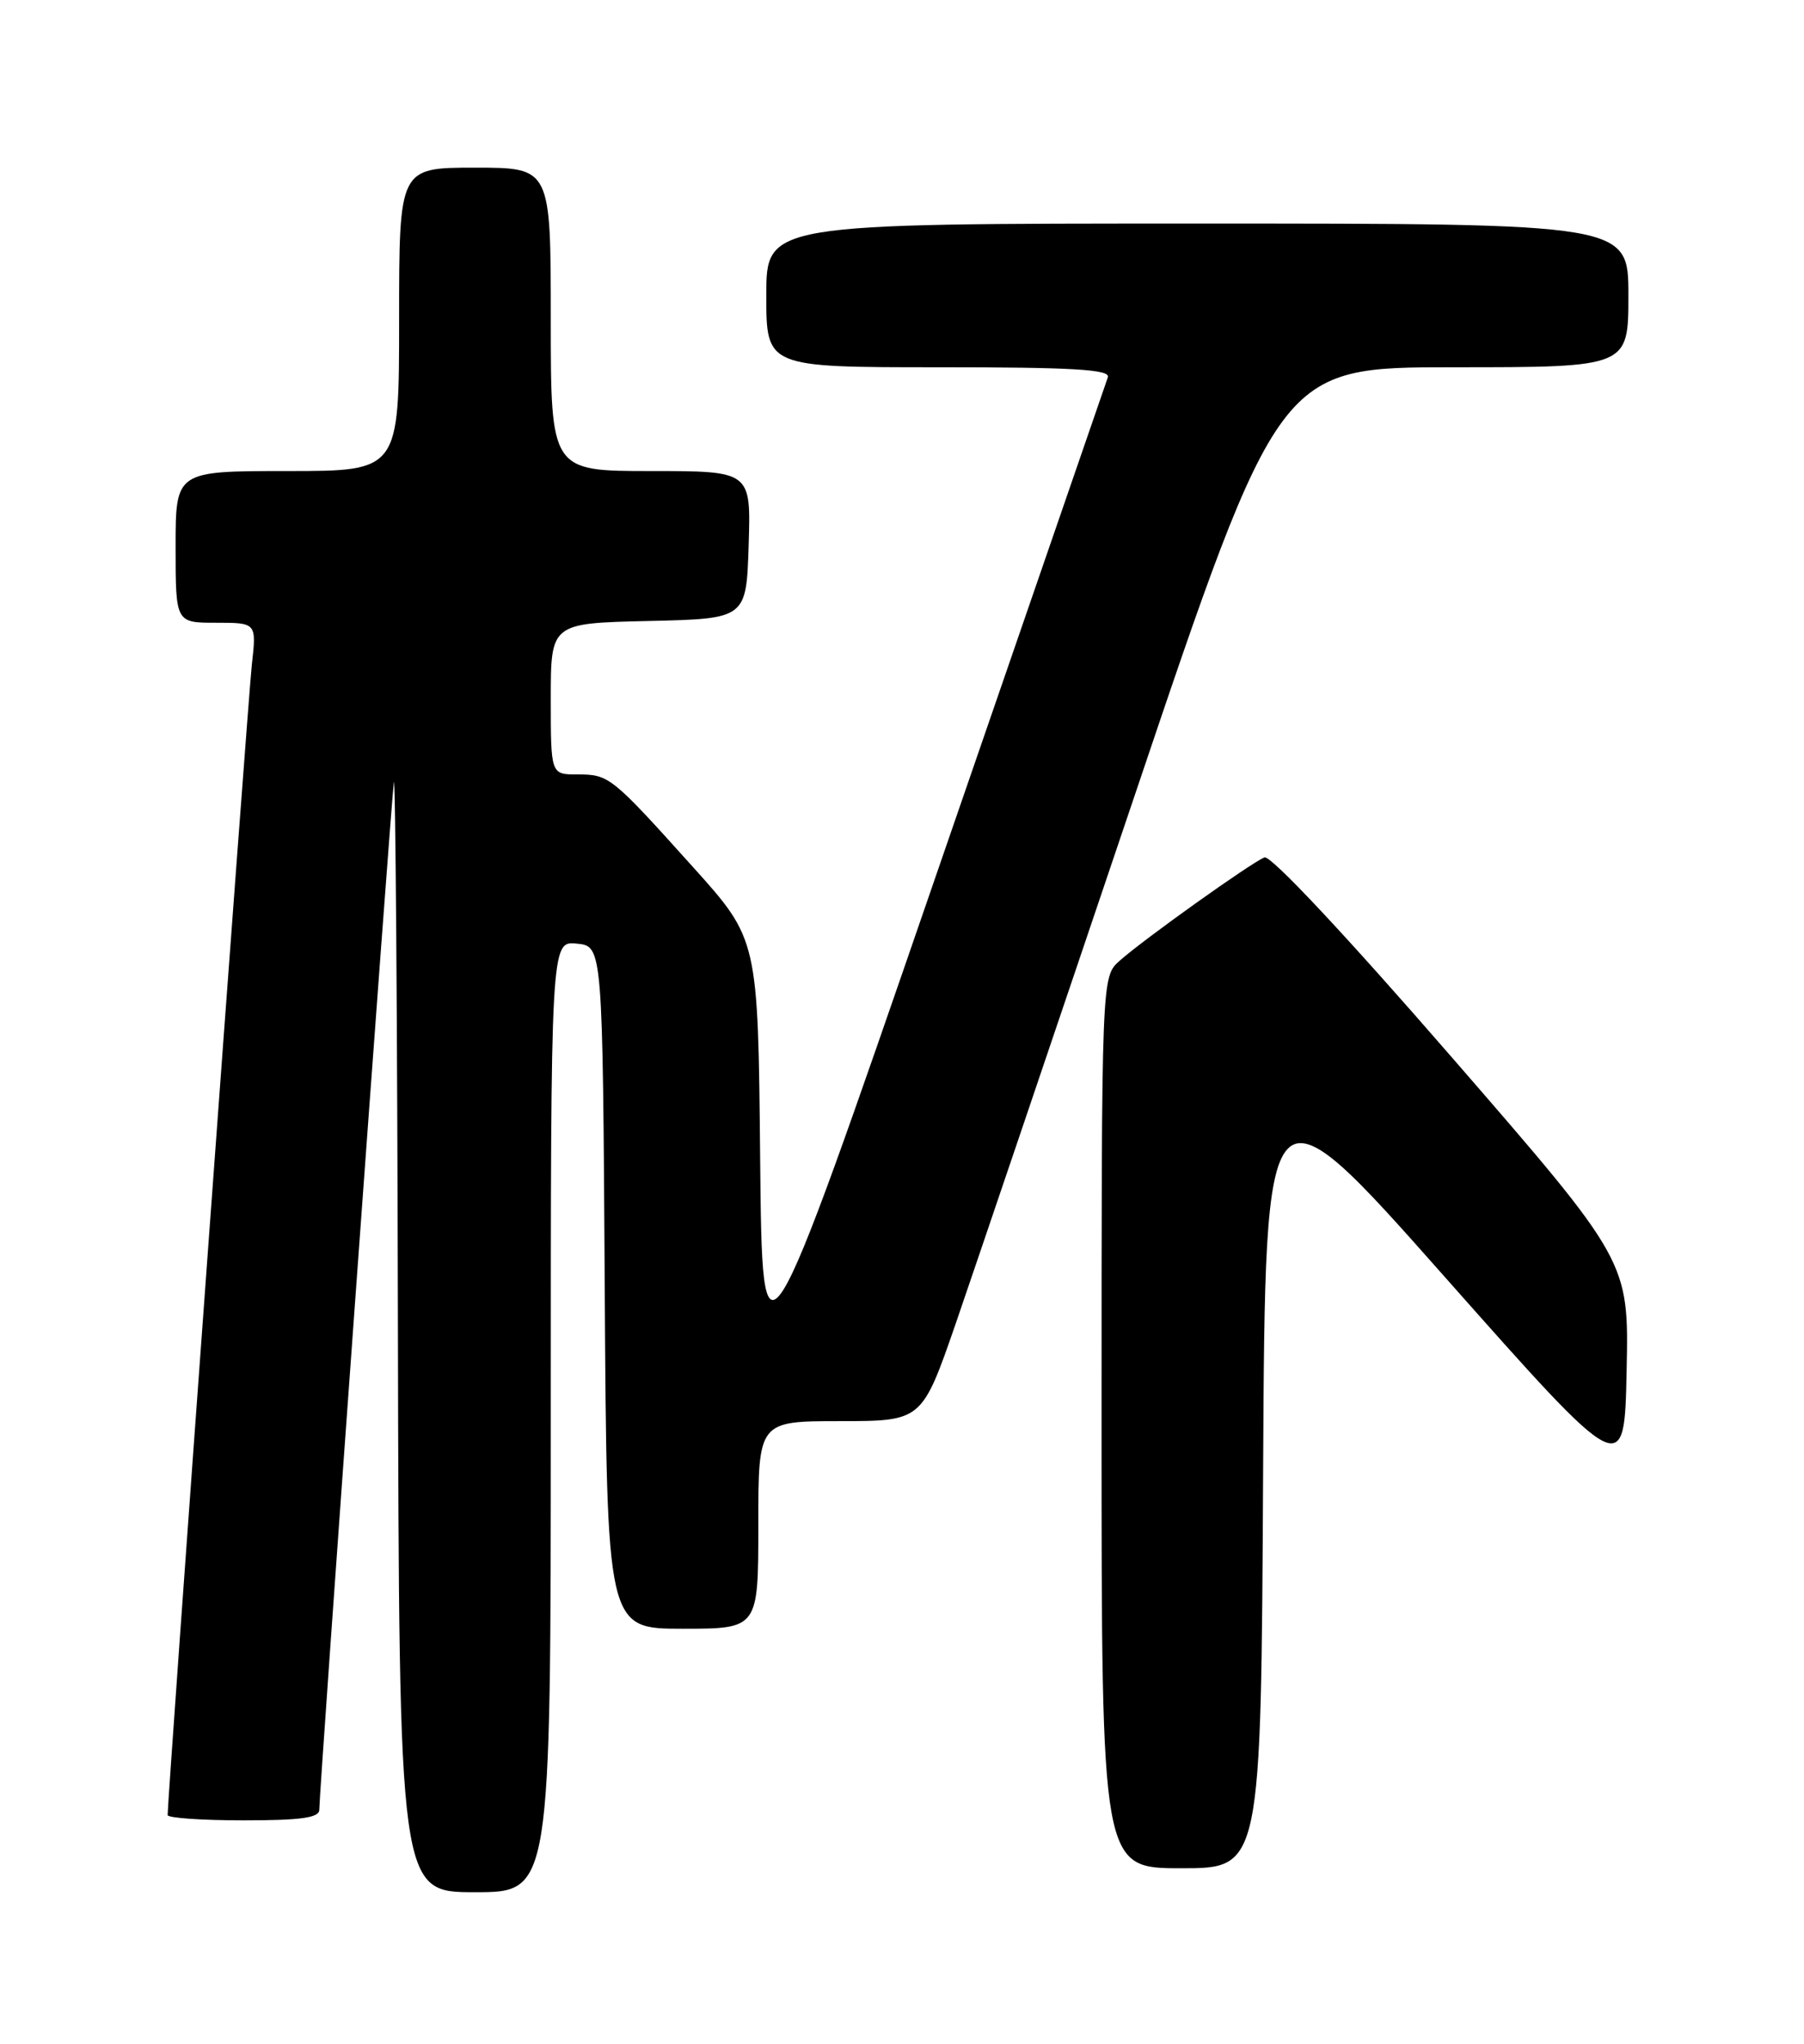 <?xml version="1.0" encoding="UTF-8" standalone="no"?>
<!DOCTYPE svg PUBLIC "-//W3C//DTD SVG 1.1//EN" "http://www.w3.org/Graphics/SVG/1.1/DTD/svg11.dtd" >
<svg xmlns="http://www.w3.org/2000/svg" xmlns:xlink="http://www.w3.org/1999/xlink" version="1.1" viewBox="0 0 226 256">
 <g >
 <path fill="currentColor"
d=" M 69.00 177.44 C 69.00 117.87 69.00 117.87 72.25 118.19 C 75.50 118.50 75.50 118.50 75.76 161.25 C 76.02 204.00 76.02 204.00 85.51 204.00 C 95.00 204.00 95.00 204.00 95.00 191.00 C 95.00 178.00 95.00 178.00 105.25 178.00 C 115.50 177.99 115.50 177.99 119.74 165.75 C 122.06 159.01 132.13 129.31 142.11 99.75 C 160.24 46.00 160.24 46.00 182.12 46.00 C 204.00 46.00 204.00 46.00 204.00 37.00 C 204.00 28.00 204.00 28.00 150.00 28.00 C 96.00 28.00 96.00 28.00 96.00 37.00 C 96.00 46.00 96.00 46.00 117.61 46.00 C 134.45 46.00 139.12 46.28 138.79 47.25 C 138.55 47.94 128.71 76.46 116.93 110.62 C 95.50 172.75 95.50 172.75 95.23 145.20 C 94.97 117.66 94.97 117.66 86.80 108.58 C 76.55 97.19 76.31 97.00 72.31 97.00 C 69.00 97.00 69.00 97.00 69.00 87.53 C 69.00 78.06 69.00 78.06 81.25 77.78 C 93.50 77.50 93.50 77.50 93.79 68.25 C 94.08 59.00 94.08 59.00 81.54 59.00 C 69.00 59.00 69.00 59.00 69.00 40.00 C 69.00 21.00 69.00 21.00 59.50 21.00 C 50.00 21.00 50.00 21.00 50.00 40.00 C 50.00 59.00 50.00 59.00 36.00 59.00 C 22.00 59.00 22.00 59.00 22.00 68.50 C 22.00 78.00 22.00 78.00 27.07 78.00 C 32.14 78.00 32.14 78.00 31.55 83.25 C 31.07 87.50 21.00 225.06 21.00 227.34 C 21.00 227.70 25.27 228.00 30.50 228.00 C 37.74 228.00 40.00 227.68 40.00 226.67 C 40.00 224.19 48.98 100.52 49.34 98.00 C 49.54 96.62 49.77 127.34 49.85 166.25 C 50.00 237.00 50.00 237.00 59.50 237.00 C 69.00 237.00 69.00 237.00 69.00 177.44 Z  M 158.24 184.27 C 158.50 134.54 158.50 134.54 181.00 159.94 C 203.50 185.33 203.50 185.33 203.78 171.65 C 204.06 157.97 204.06 157.97 181.88 132.43 C 168.56 117.09 159.19 107.10 158.41 107.39 C 156.79 108.02 143.27 117.65 140.25 120.35 C 138.00 122.35 138.00 122.35 138.00 178.17 C 138.00 234.00 138.00 234.00 147.99 234.00 C 157.98 234.00 157.98 234.00 158.24 184.27 Z "/>
</g>
</svg>